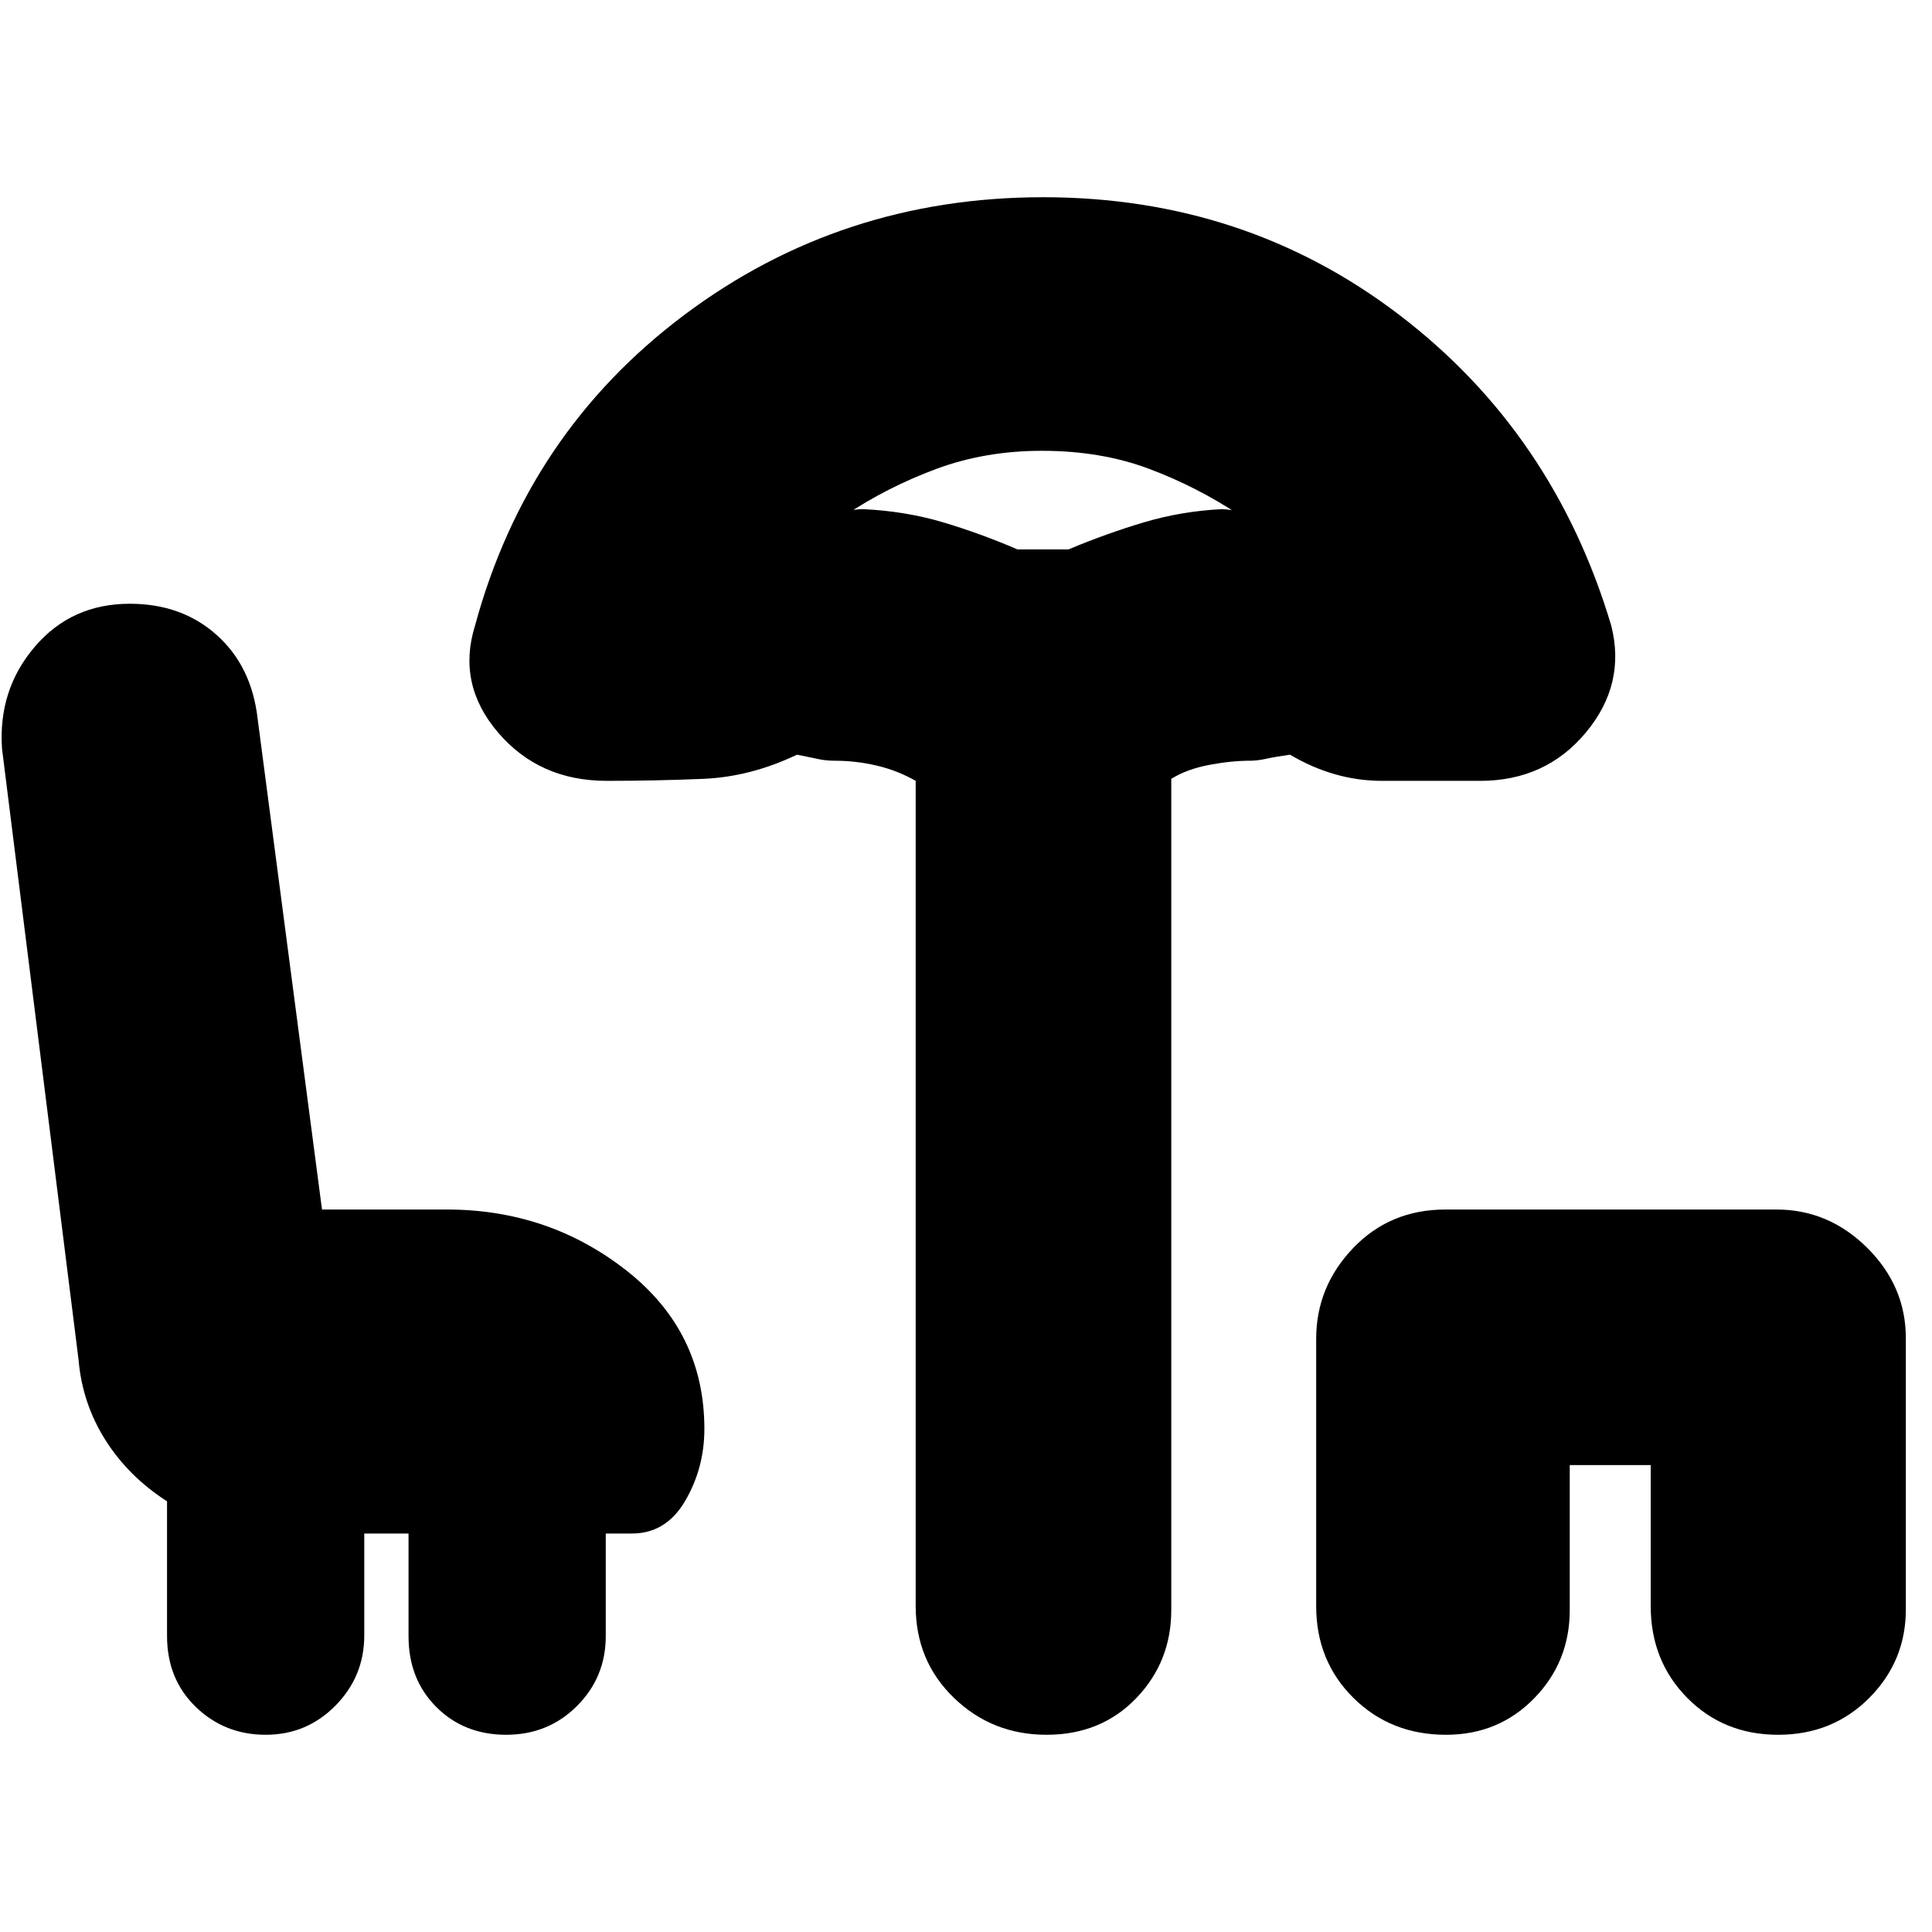 <svg xmlns="http://www.w3.org/2000/svg" height="20" viewBox="0 -960 960 960" width="20"><path d="M132-98q-20.4 0-34.7-13.83Q83-125.66 83-147.1V-214q-19.18-12.34-30.64-30.49-11.45-18.15-13.3-39.63L1-588q-2-29.19 16.24-50.59Q35.47-660 64.51-660q25.78 0 43.14 15.5Q125-629 128-603l32 244h62q50.7 0 89.35 30.37Q350-298.25 350-250q0 19.43-9.5 35.71Q331-198 314-198h-13v51q0 20.4-14.3 34.7Q272.4-98 251.5-98q-20.9 0-34.7-13.8Q203-125.6 203-147v-51h-22v50.65q0 20.35-14.3 34.85T132-98Zm388.03 0Q493-98 474-116.35T455-162v-410q-9.04-5.15-19.31-7.57-10.26-2.43-21.1-2.43-4.27 0-8.48-.92-4.21-.93-10.11-2.08-23 11-46.51 12-23.52 1-47.99 1-33.5 0-54-24T236-649q26-96 104-154.5T518.34-862q100.35 0 177 58.5Q772-745 800.62-649.14 808-620 788-596t-52.51 24h-48.8Q663-572 641-585q-7.15 1-11.68 2-4.53 1-8.13 1-9.43 0-20.47 2.1-11.03 2.1-18.72 6.9v413q0 25.75-17.47 43.87Q547.05-98 520.03-98Zm-14.46-589h25.35q19.08-8 37.65-13.5T607-707q2.07 0 5.27.5 3.2.5 3.73 2.5-21-14-44.92-23t-53.34-9q-28.25 0-52.5 9Q441-718 420-704q.53-2 3.31-2.5 2.78-.5 5.69-.5 20.97 1 39.48 6.5Q487-695 505.57-687ZM718.53-98Q691-98 672.5-116.33 654-134.67 654-161.94v-132.78q0-25.88 18.33-45.08 18.34-19.2 45.98-19.2h164.41q25.88 0 45.08 19.03 19.2 19.04 19.2 44.91v134.78q0 25.73-18.22 44.01Q910.56-98 883.54-98q-27.03 0-45.17-18.35T820.23-162v-70H780v72q0 25.75-17.67 43.87Q744.65-98 718.53-98ZM518-687Z"/></svg>